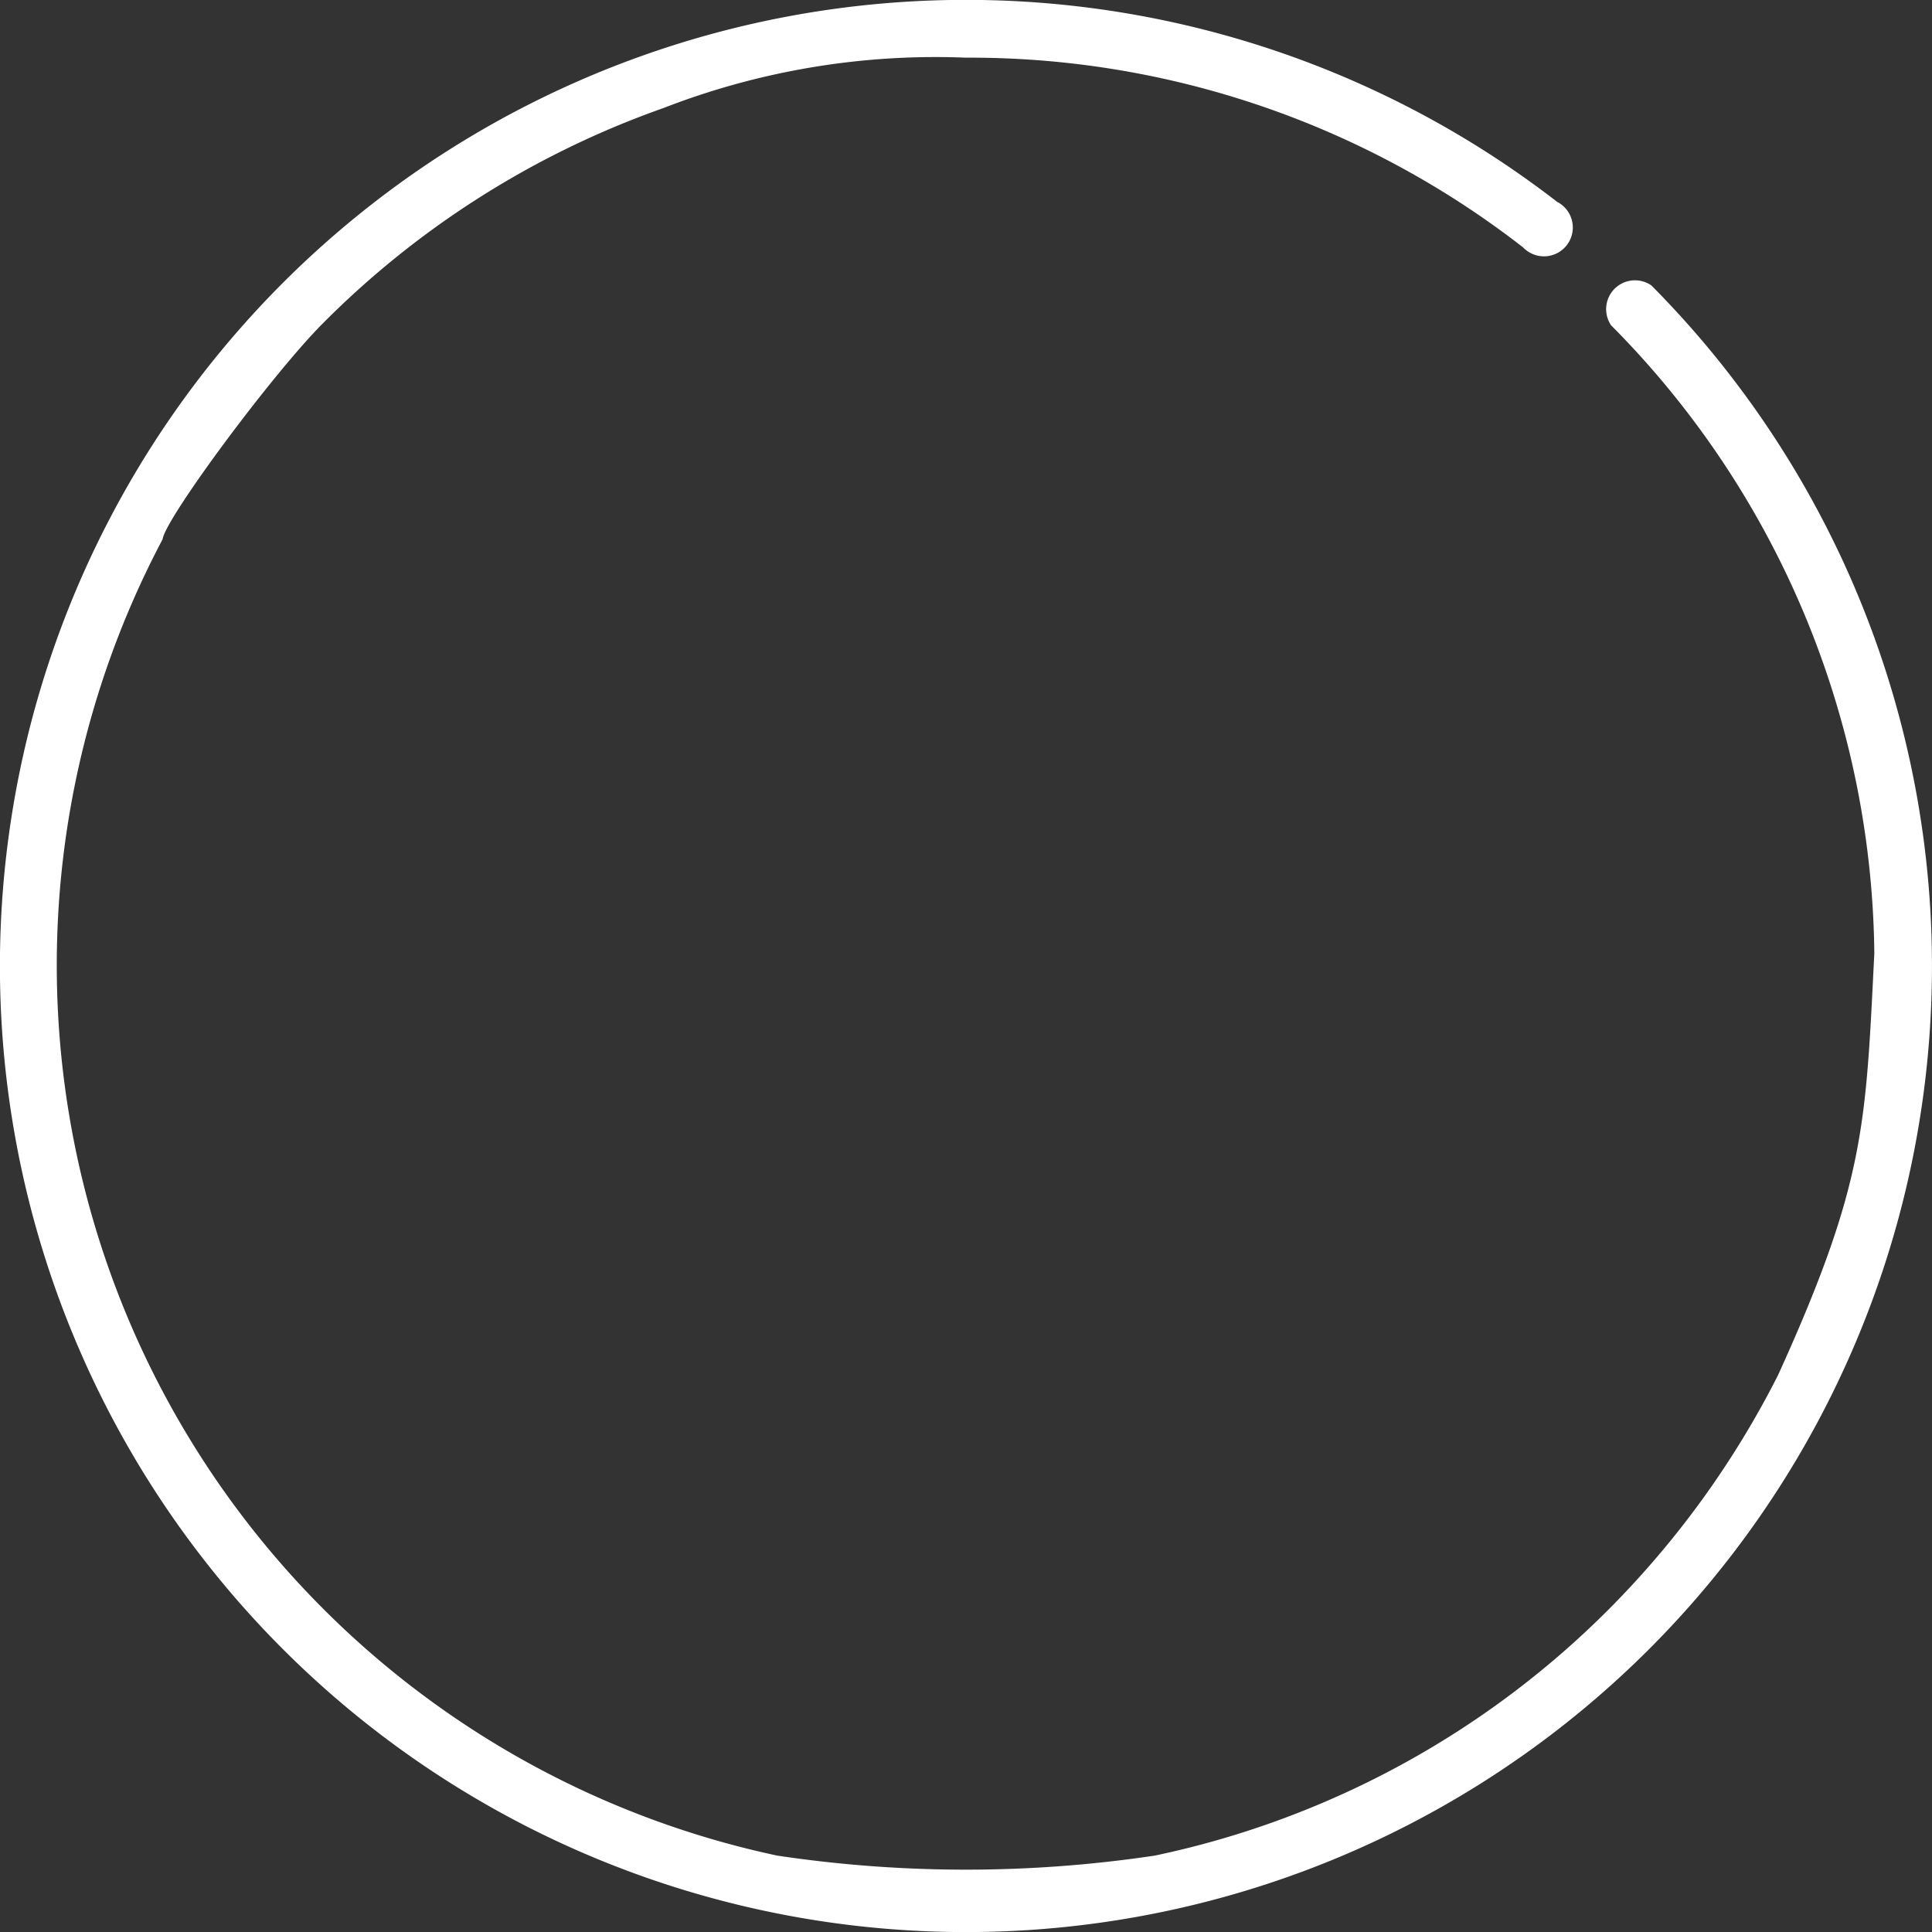 <svg xmlns="http://www.w3.org/2000/svg" viewBox="0 0 67 67"><rect x="0" y="0" width="67" height="67" fill="#333333" stroke="none"/><defs><style>.cls-1{fill:#fff;}</style></defs><title>moon_new</title><g id="Layer_2" data-name="Layer 2"><g id="artwork_weather" data-name="artwork weather"><path class="cls-1" d="M57.27,9.9a1,1,0,0,0-1.4,1.38A31.35,31.35,0,0,1,65,33.06c-.3,5.94-.3,7.94-3.34,14.63A31.94,31.94,0,0,1,55.8,55.8a31.33,31.33,0,0,1-15.75,8.55,44.2,44.2,0,0,1-13.1,0A31.57,31.57,0,0,1,5.64,18.7c.08-.7,3.8-5.73,5.57-7.5A31.37,31.37,0,0,1,23,3.75,26.07,26.07,0,0,1,33.5,2,31.25,31.25,0,0,1,52.82,8.58,1,1,0,1,0,54,7,33.5,33.5,0,0,0,9.81,9.81,33.5,33.5,0,0,0,57.19,57.19,33.5,33.5,0,0,0,57.27,9.9Z"/></g></g></svg>
